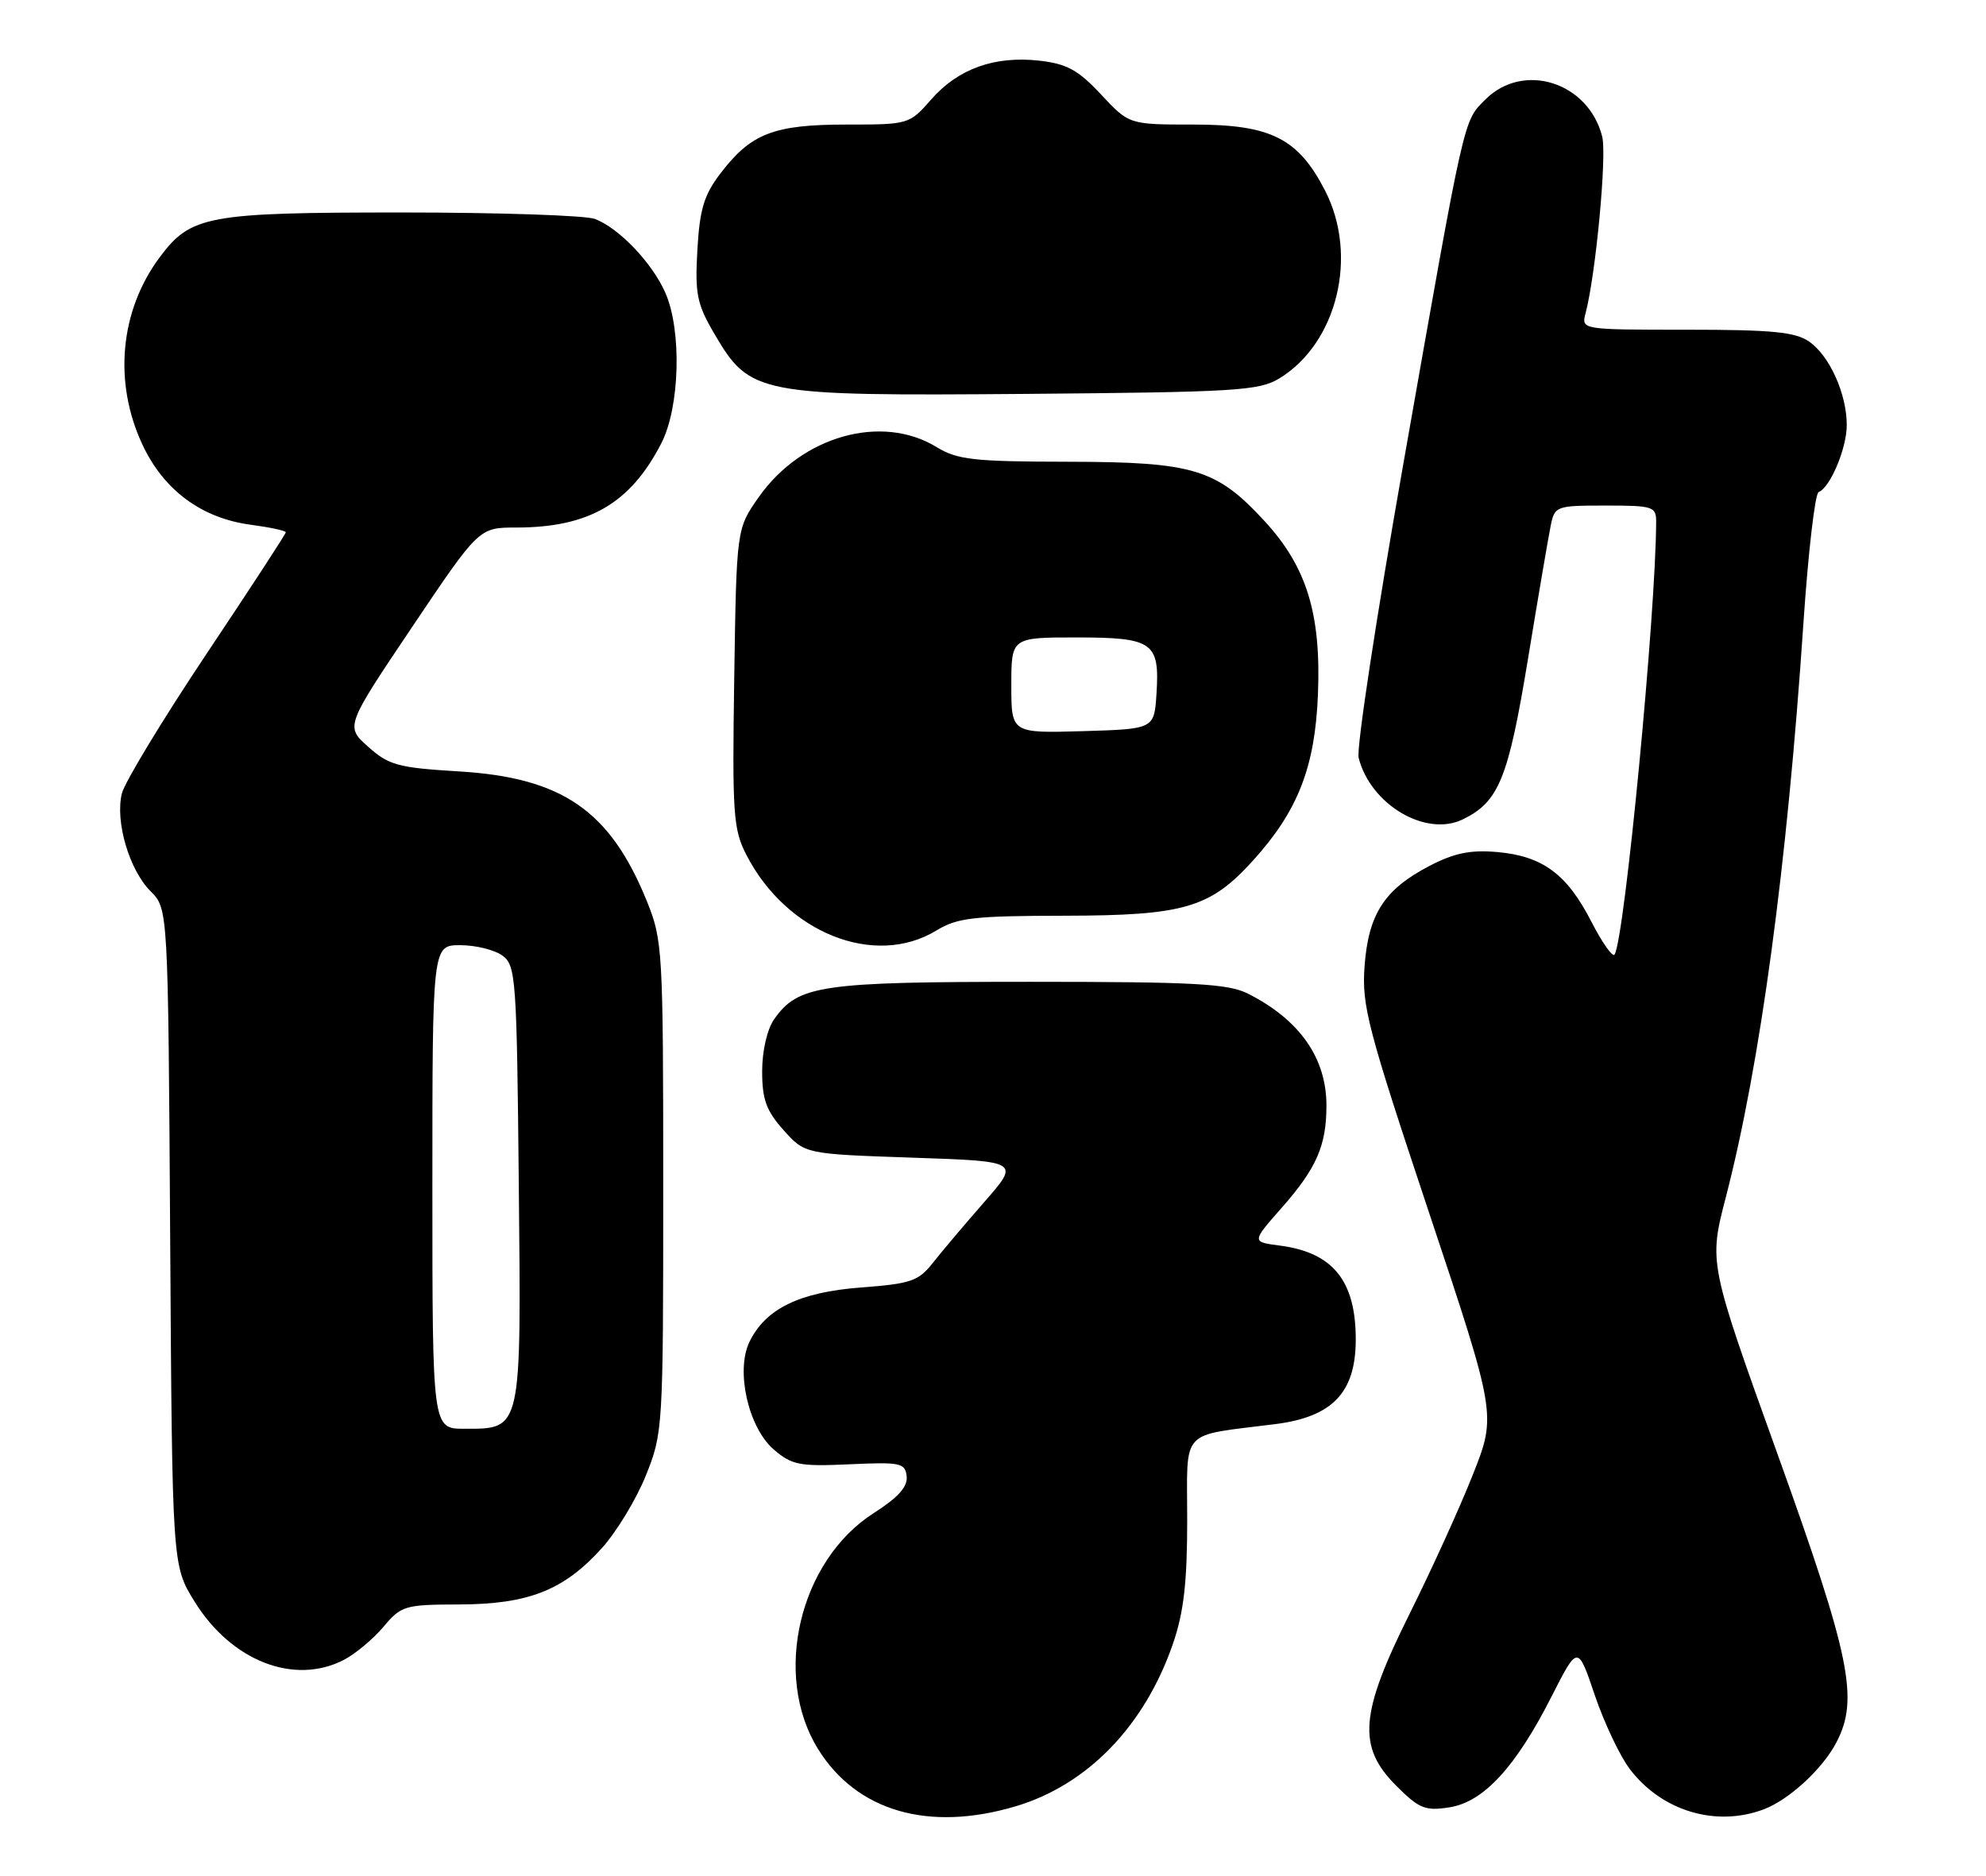 <?xml version="1.0" encoding="UTF-8" standalone="no"?>
<!DOCTYPE svg PUBLIC "-//W3C//DTD SVG 1.1//EN" "http://www.w3.org/Graphics/SVG/1.1/DTD/svg11.dtd" >
<svg xmlns="http://www.w3.org/2000/svg" xmlns:xlink="http://www.w3.org/1999/xlink" version="1.1" viewBox="0 0 271 256">
 <g >
 <path fill="currentColor"
d=" M 138.58 246.53 C 148.39 243.62 156.20 235.55 160.06 224.33 C 161.53 220.05 162.00 215.97 162.00 207.45 C 162.00 194.77 160.84 196.04 173.99 194.37 C 181.84 193.38 185.00 190.06 185.00 182.80 C 185.00 174.79 181.88 170.94 174.64 170.00 C 170.79 169.50 170.79 169.50 174.87 164.87 C 179.64 159.46 181.00 156.37 181.00 150.89 C 181.00 144.39 177.34 139.18 170.30 135.62 C 167.59 134.25 163.01 134.00 140.52 134.00 C 112.00 134.00 108.90 134.45 105.63 139.12 C 104.68 140.48 104.00 143.42 104.00 146.21 C 104.00 150.05 104.56 151.60 106.91 154.23 C 109.83 157.50 109.83 157.50 124.50 158.00 C 139.17 158.50 139.17 158.50 134.34 164.02 C 131.68 167.06 128.51 170.81 127.30 172.35 C 125.33 174.85 124.30 175.21 117.47 175.72 C 109.08 176.36 104.44 178.63 102.26 183.16 C 100.36 187.10 102.12 194.85 105.58 197.83 C 108.06 199.96 109.11 200.16 115.92 199.85 C 122.89 199.53 123.52 199.66 123.72 201.50 C 123.88 202.91 122.56 204.38 119.24 206.50 C 109.08 212.98 105.38 228.62 111.62 238.70 C 116.89 247.21 126.71 250.06 138.58 246.53 Z  M 240.68 246.94 C 244.13 245.63 248.70 241.43 250.59 237.80 C 253.68 231.88 252.52 226.19 242.59 198.56 C 233.17 172.37 233.17 172.37 235.49 163.43 C 240.19 145.31 243.86 118.19 246.09 85.00 C 246.74 75.38 247.67 67.35 248.16 67.16 C 249.74 66.55 252.00 61.18 252.00 58.02 C 252.00 53.77 249.67 48.58 246.88 46.63 C 244.99 45.31 241.85 45.00 230.16 45.00 C 215.77 45.00 215.77 45.00 216.36 42.75 C 217.75 37.47 219.28 21.24 218.63 18.65 C 216.76 11.22 207.89 8.39 202.70 13.57 C 199.65 16.62 199.96 15.26 191.49 63.32 C 187.82 84.13 185.08 102.16 185.39 103.41 C 187.00 109.82 194.58 114.30 199.63 111.82 C 204.53 109.42 205.81 106.27 208.49 90.00 C 209.89 81.47 211.29 73.26 211.60 71.75 C 212.14 69.07 212.33 69.00 219.08 69.00 C 225.59 69.00 226.00 69.13 225.99 71.25 C 225.94 83.86 221.70 127.98 220.32 130.28 C 220.06 130.70 218.65 128.70 217.17 125.83 C 213.84 119.31 210.51 116.84 204.32 116.29 C 200.64 115.97 198.45 116.42 195.06 118.18 C 188.89 121.40 186.72 124.76 186.20 131.90 C 185.81 137.27 186.62 140.36 194.99 165.47 C 204.21 193.12 204.21 193.12 200.96 201.31 C 199.18 205.81 195.30 214.33 192.36 220.23 C 185.54 233.90 185.19 238.39 190.53 243.73 C 193.65 246.85 194.48 247.19 197.78 246.67 C 202.45 245.94 206.84 241.17 211.74 231.50 C 215.30 224.50 215.30 224.50 217.62 231.37 C 218.91 235.16 221.06 239.70 222.41 241.47 C 226.78 247.19 234.16 249.40 240.68 246.94 Z  M 46.93 226.54 C 48.49 225.73 50.91 223.71 52.32 222.04 C 54.76 219.14 55.22 219.00 62.69 218.98 C 72.11 218.95 76.95 217.04 82.13 211.29 C 84.13 209.07 86.83 204.62 88.13 201.38 C 90.46 195.60 90.50 194.93 90.50 162.00 C 90.50 129.66 90.42 128.31 88.27 123.00 C 83.25 110.62 76.72 106.12 62.56 105.28 C 54.32 104.78 53.06 104.44 50.25 101.93 C 47.12 99.14 47.12 99.14 56.24 85.57 C 65.36 72.00 65.36 72.00 70.44 72.00 C 80.36 72.00 86.02 68.72 90.24 60.50 C 92.77 55.59 93.05 45.16 90.81 40.00 C 89.02 35.91 84.49 31.14 81.18 29.88 C 79.91 29.40 68.08 29.00 54.90 29.00 C 28.25 29.00 26.03 29.41 21.77 35.14 C 16.36 42.43 15.46 52.16 19.42 60.65 C 22.32 66.89 27.50 70.73 34.23 71.62 C 36.85 71.97 39.00 72.43 39.00 72.65 C 39.00 72.87 34.12 80.35 28.16 89.27 C 22.20 98.20 17.02 106.75 16.63 108.29 C 15.69 112.09 17.63 118.72 20.54 121.63 C 22.94 124.03 22.94 124.03 23.22 168.85 C 23.50 213.66 23.50 213.66 26.54 218.57 C 31.56 226.70 40.14 230.05 46.93 226.54 Z  M 127.77 127.00 C 130.64 125.25 132.84 125.00 145.27 124.98 C 161.64 124.95 165.15 123.92 171.06 117.36 C 177.12 110.64 179.44 104.68 179.84 94.80 C 180.29 83.82 178.32 77.40 172.61 71.18 C 166.01 63.99 162.92 63.05 145.77 63.02 C 132.84 63.00 130.65 62.76 127.77 61.00 C 120.28 56.44 109.40 59.51 103.54 67.84 C 100.50 72.17 100.50 72.17 100.19 92.51 C 99.91 111.13 100.05 113.18 101.85 116.68 C 107.33 127.34 119.36 132.12 127.77 127.00 Z  M 174.55 51.66 C 182.47 46.85 185.39 34.90 180.81 26.01 C 177.14 18.87 173.41 17.00 162.89 17.00 C 154.07 17.00 154.07 17.00 150.25 12.90 C 147.12 9.55 145.59 8.71 141.83 8.28 C 135.72 7.60 130.76 9.37 127.08 13.56 C 124.08 16.98 124.01 17.00 115.48 17.00 C 105.60 17.00 102.47 18.21 98.33 23.64 C 96.06 26.61 95.48 28.54 95.16 34.11 C 94.82 40.13 95.10 41.50 97.48 45.56 C 102.34 53.86 103.37 54.05 140.00 53.76 C 168.58 53.52 171.78 53.33 174.55 51.66 Z  M 59.00 162.00 C 59.00 129.00 59.00 129.00 62.81 129.00 C 64.90 129.00 67.49 129.64 68.56 130.42 C 70.39 131.76 70.52 133.47 70.79 161.54 C 71.13 195.50 71.24 195.00 63.35 195.00 C 59.00 195.00 59.00 195.00 59.00 162.00 Z  M 138.00 93.54 C 138.00 87.00 138.00 87.00 146.88 87.00 C 157.32 87.00 158.26 87.65 157.81 94.67 C 157.50 99.50 157.50 99.50 147.75 99.79 C 138.00 100.07 138.00 100.07 138.00 93.54 Z "/>
</g>
</svg>
